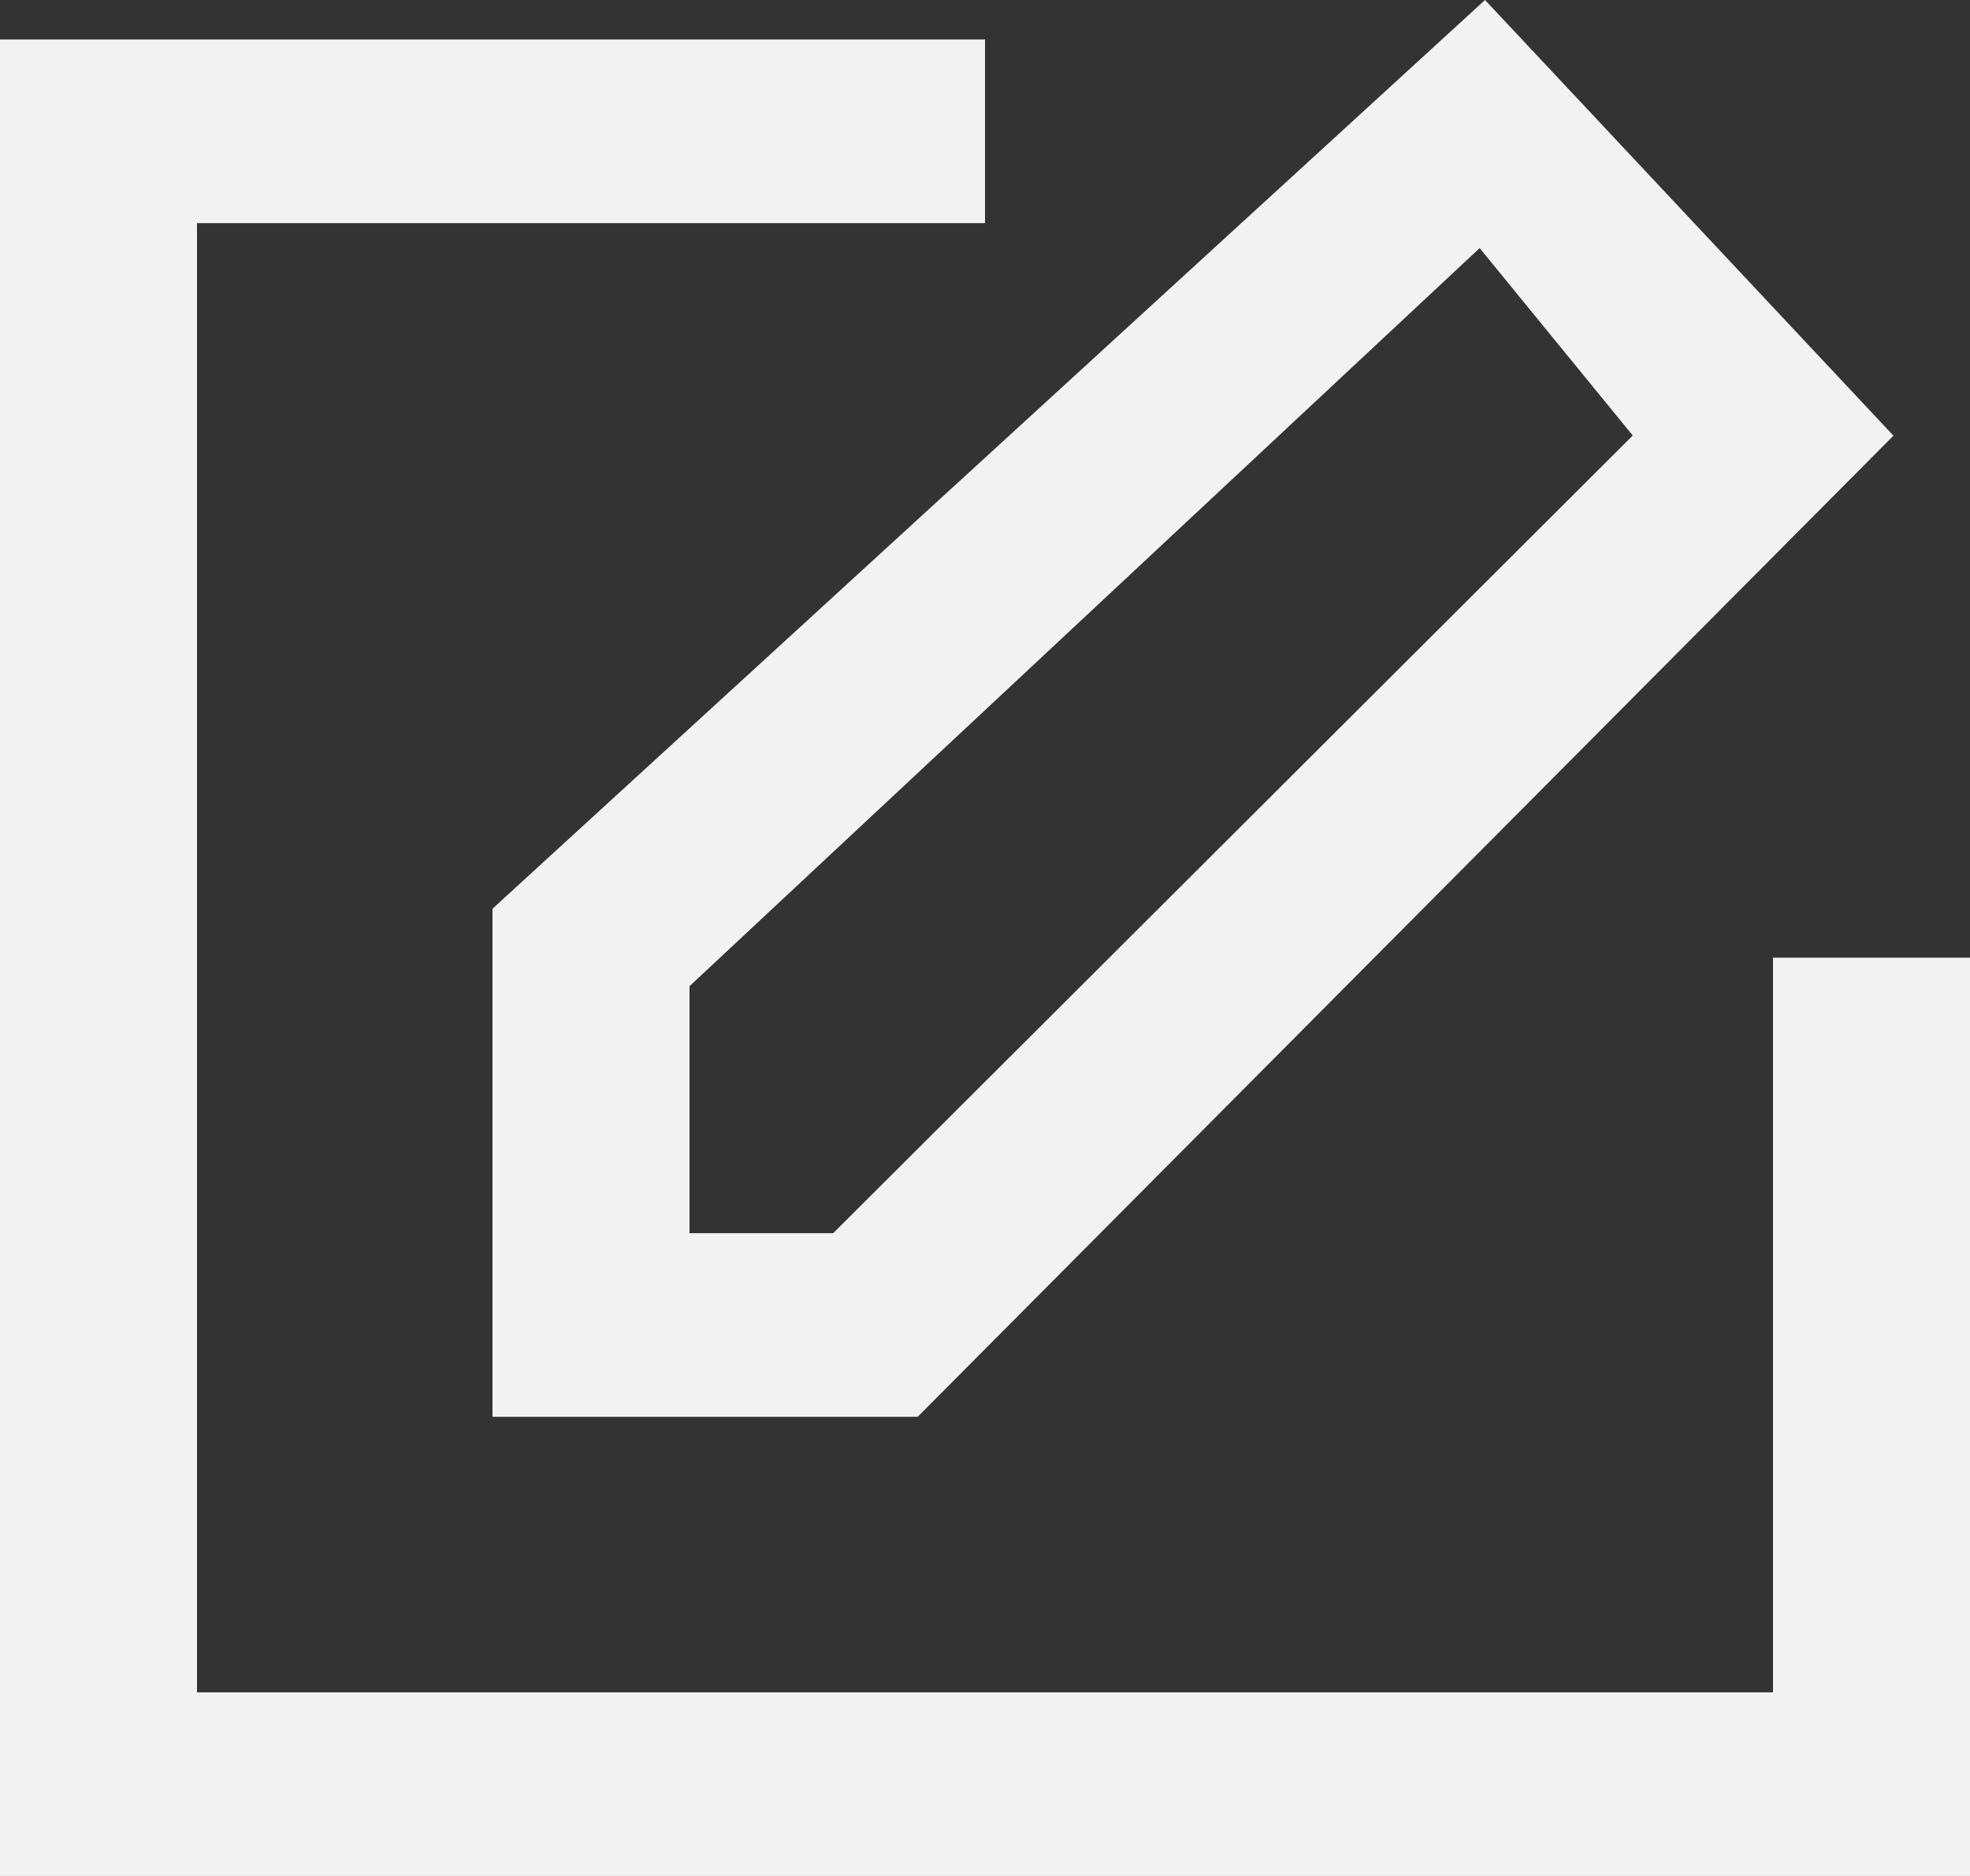 <svg width="21" height="20" viewBox="0 0 21 20" fill="none" xmlns="http://www.w3.org/2000/svg">
<rect x="0" y="0" width="21" height="20" fill="#333333" stroke="none"/>
<path fill-rule="evenodd" clip-rule="evenodd" d="M21 10.21V20H0V0.421H10.5V2.379H2.1V18.042H18.9V10.21H21ZM7.35 10.514L15.773 2.645L17.405 4.643L8.882 13.147H7.35V10.514ZM5.25 15.105H9.782L20.184 4.645L15.83 0L5.25 9.688V15.105Z" fill="#F2F2F2"/>
</svg>
